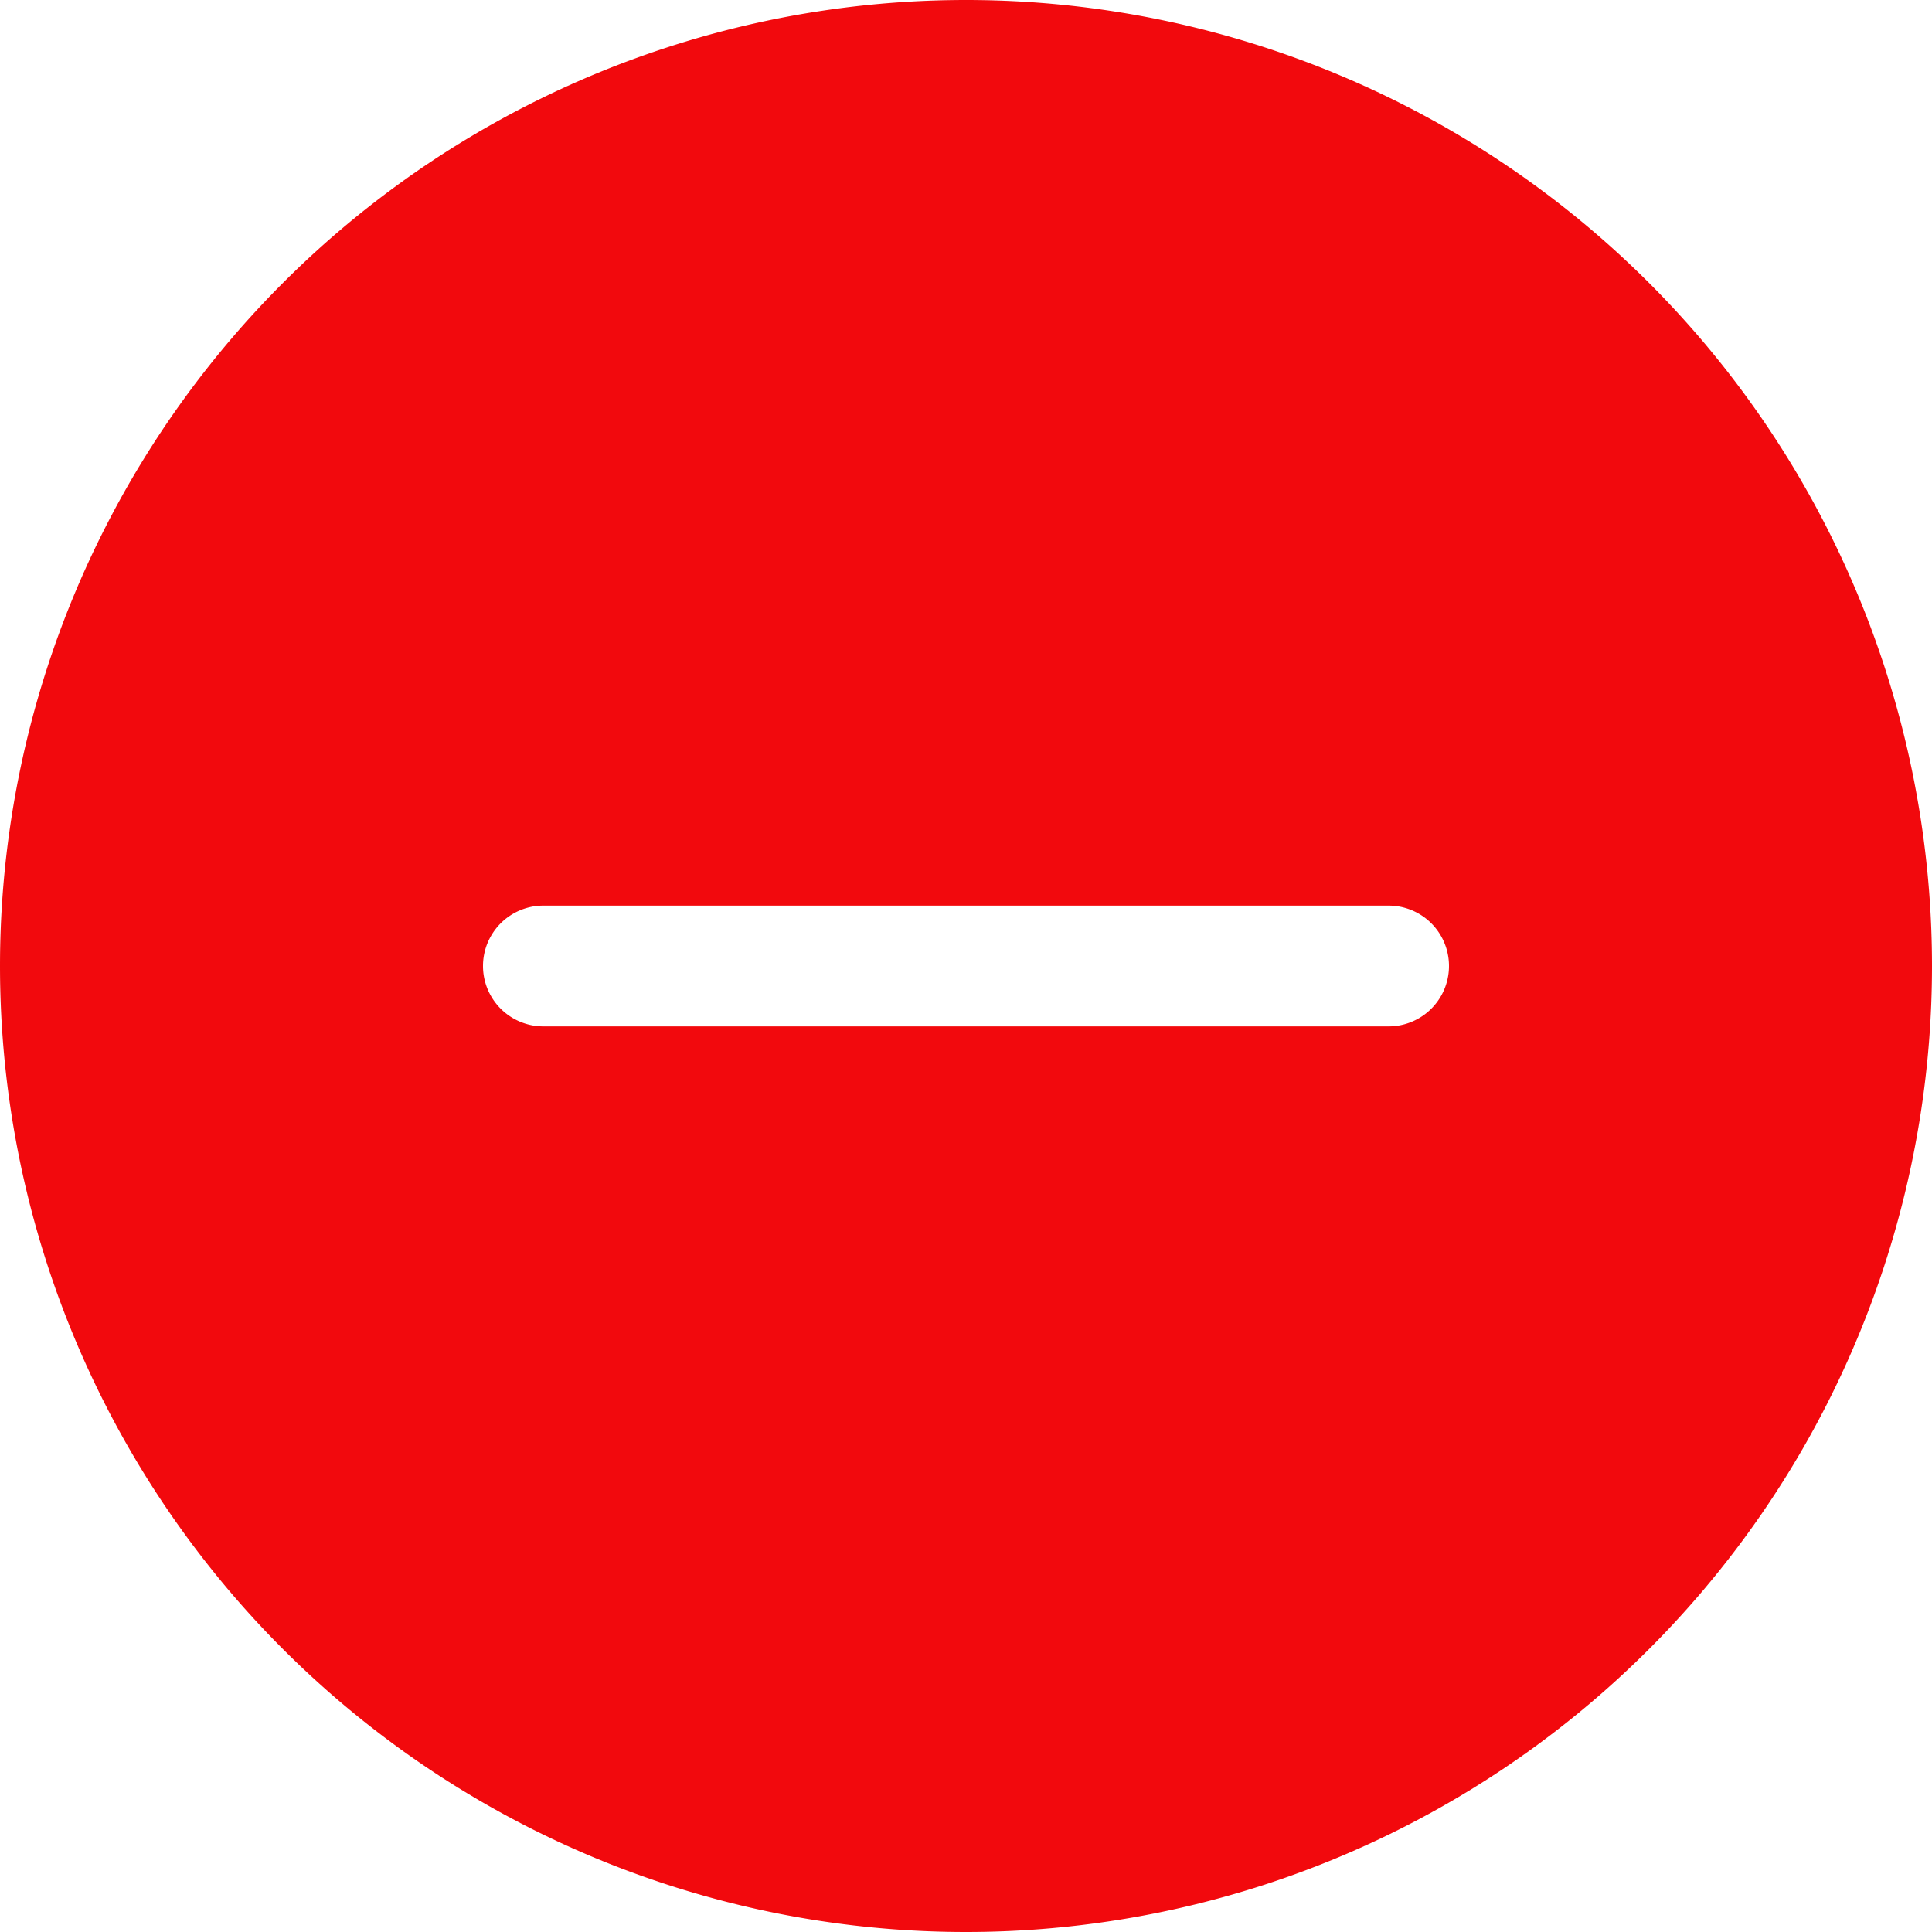 <svg width="16" height="16" xmlns="http://www.w3.org/2000/svg" class="bi bi-dash-circle-fill" fill="currentColor">

 <g>
  <title>Layer 1</title>
  <path fill="#f2090d" id="svg_1" d="m16,8a8,8 0 1 1 -16,0a8,8 0 0 1 16,0zm-11.5,-0.5a0.5,0.5 0 0 0 0,1l7,0a0.5,0.5 0 0 0 0,-1l-7,0z"/>
 </g>
</svg>